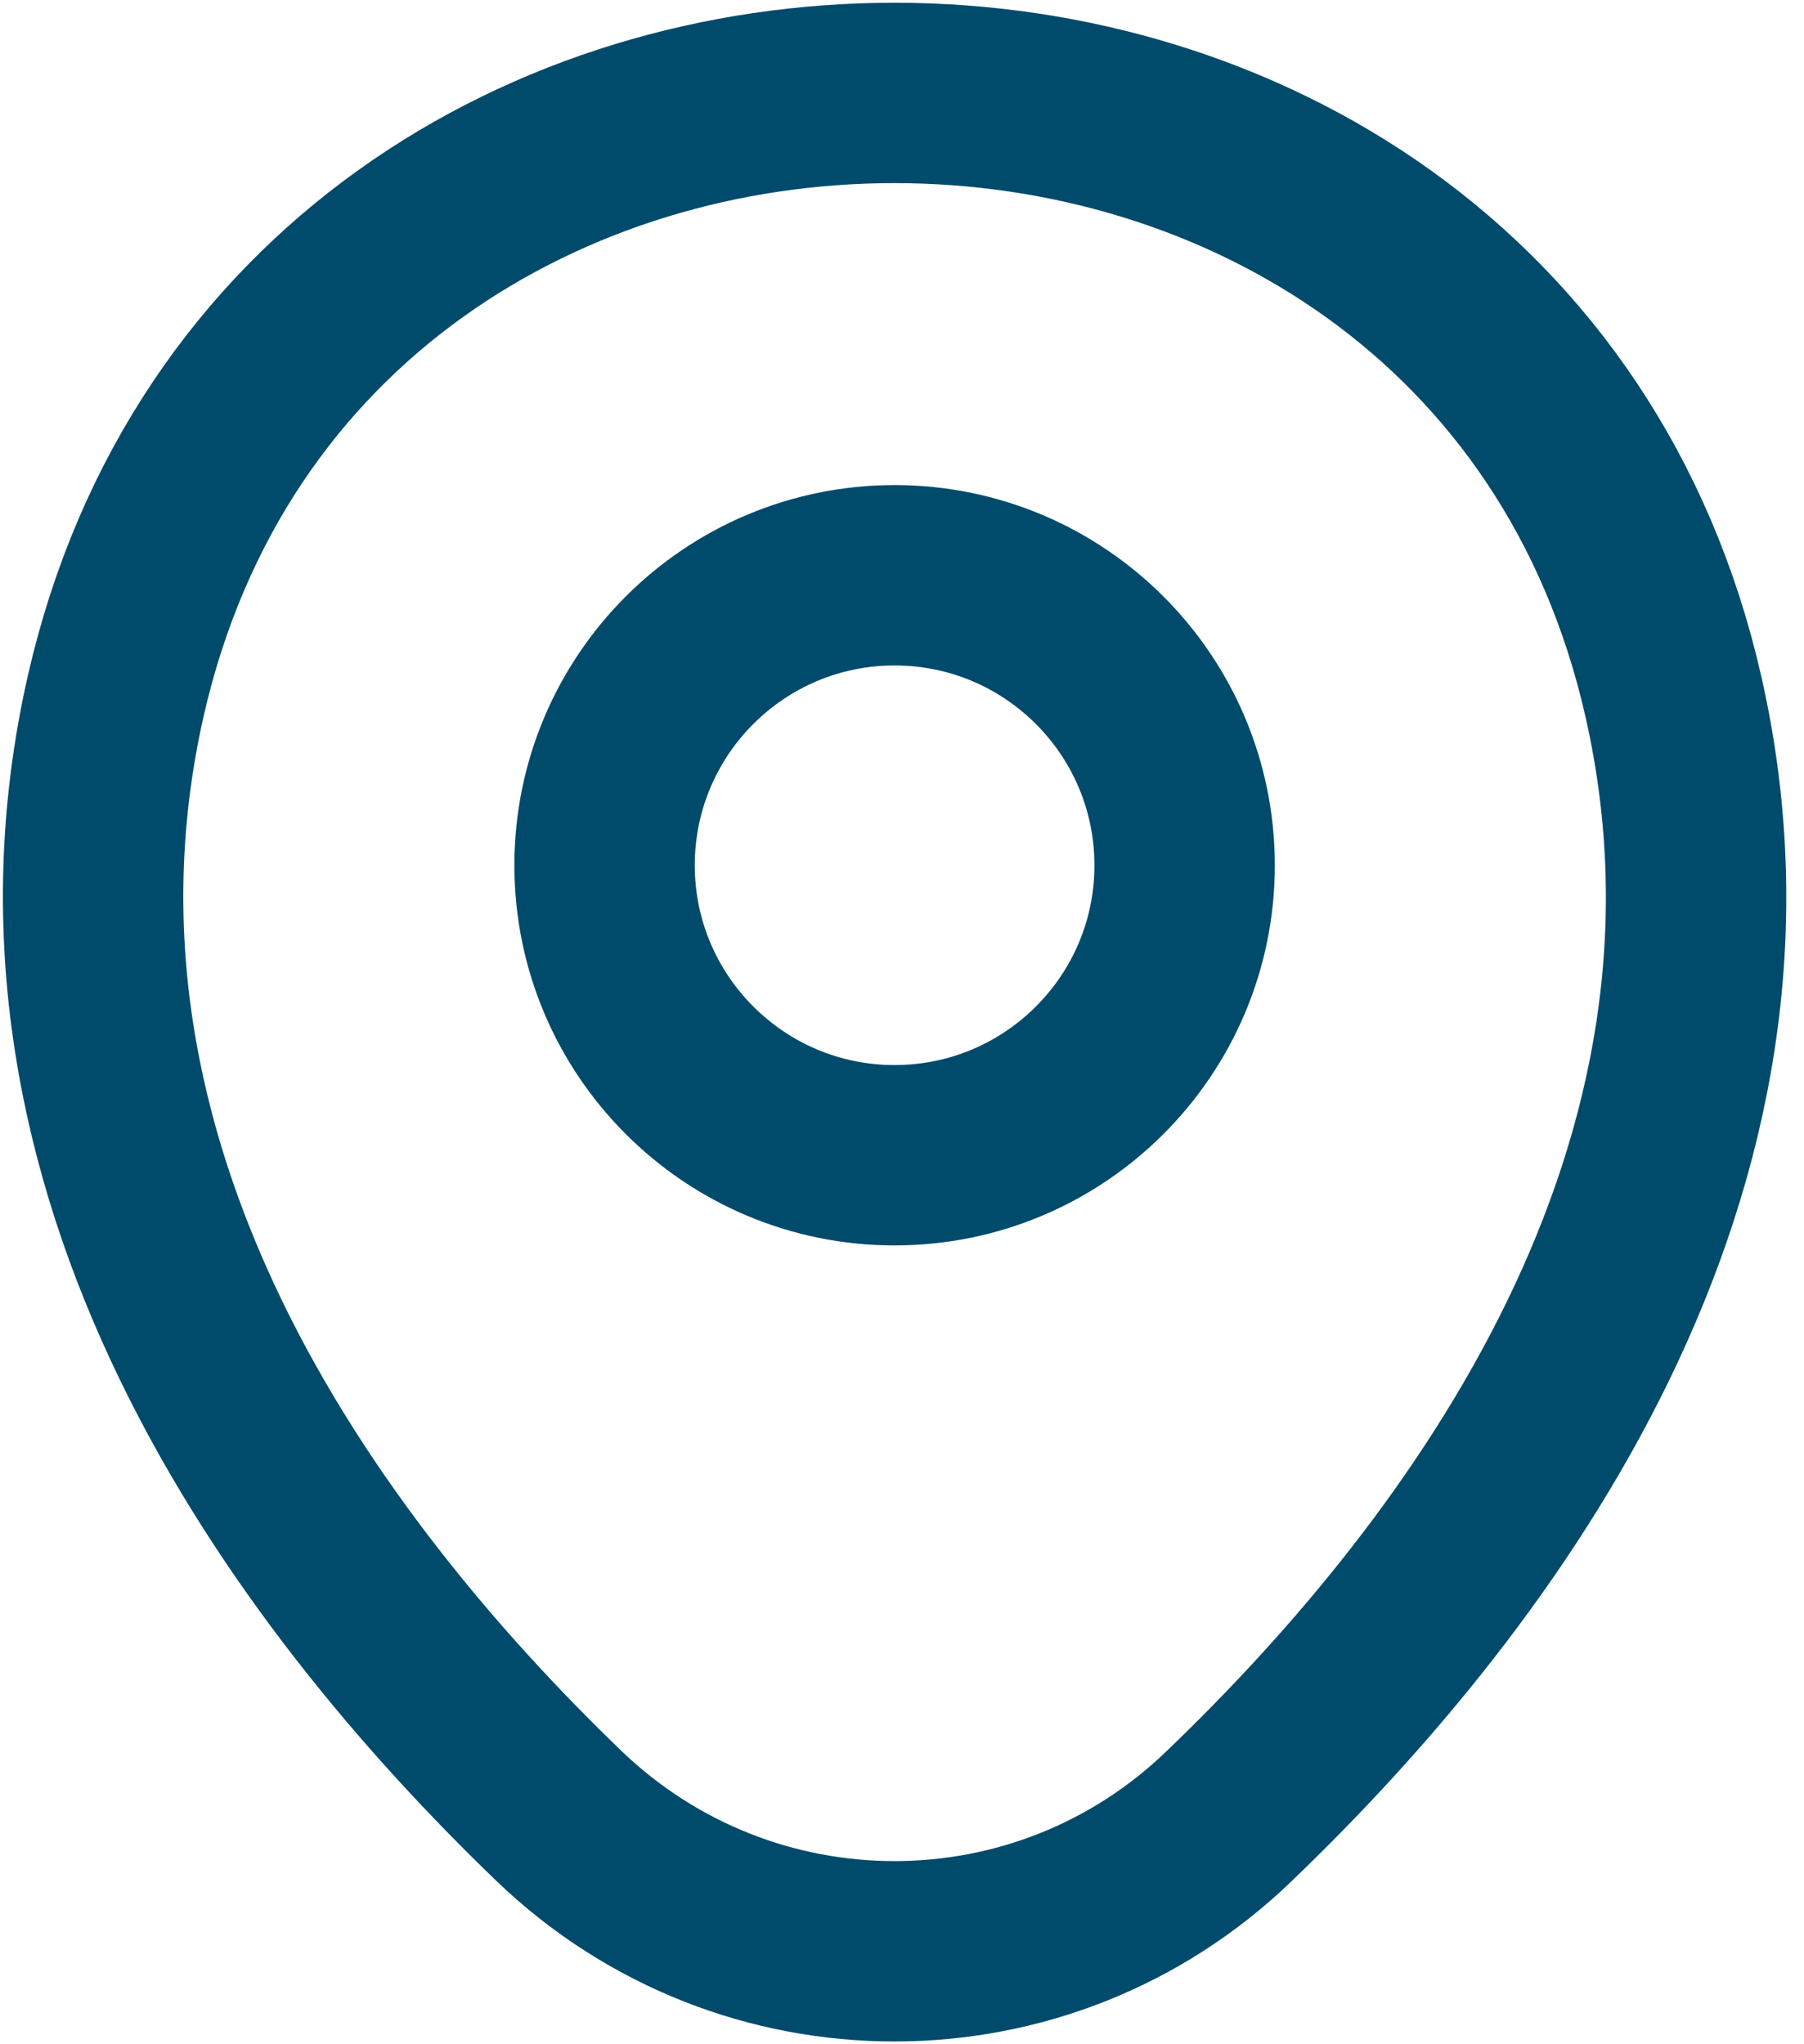 <svg width="15" height="17" viewBox="0 0 15 17" fill="none" xmlns="http://www.w3.org/2000/svg">
<path d="M7.438 9.607C8.77 9.607 9.85 8.527 9.85 7.196C9.85 5.864 8.77 4.784 7.438 4.784C6.107 4.784 5.027 5.864 5.027 7.196C5.027 8.527 6.107 9.607 7.438 9.607Z" stroke="#004B6B" stroke-width="1.5"/>
<path d="M0.962 5.789C2.484 -0.904 12.4 -0.897 13.915 5.797C14.804 9.723 12.362 13.047 10.221 15.102C8.667 16.602 6.21 16.602 4.648 15.102C2.515 13.047 0.073 9.715 0.962 5.789Z" stroke="#004B6B" stroke-width="1.5"/>
</svg>
